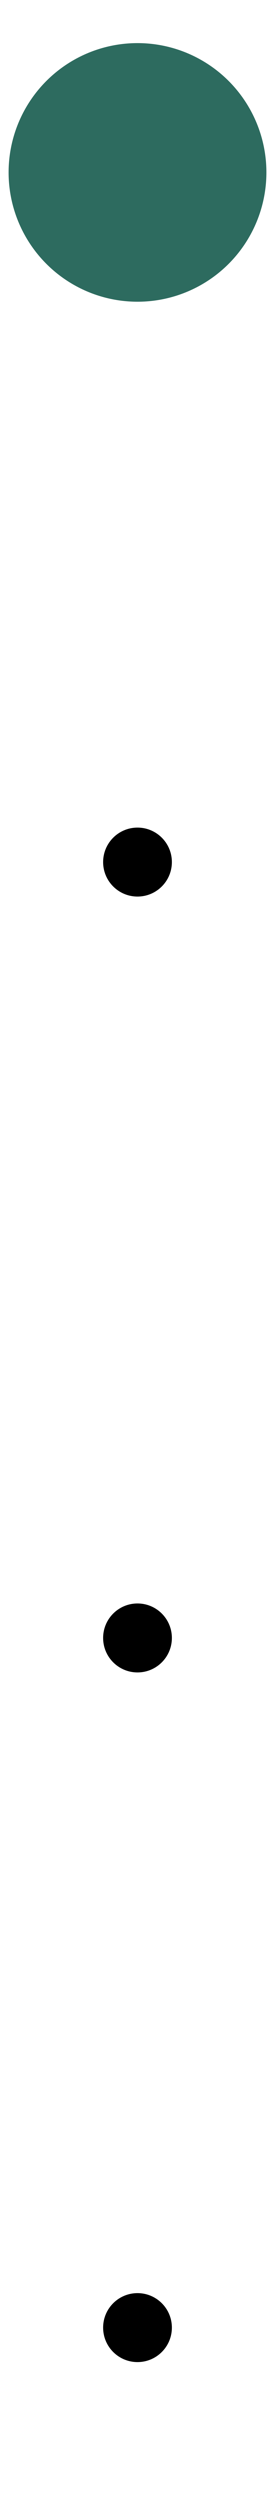 <svg xmlns="http://www.w3.org/2000/svg" viewBox="0 0 16 145" version="2">
    <circle class='dot' stroke="#2d6b5f" fill='#2d6b5f' id='dot-1' cx='8' cy='10' r="7"/>
    <circle class='dot' id='dot-2' cx='8' cy='50' r="2"/>
    <circle class='dot' id='dot-3' cx='8' cy='95' r="2"/>
    <circle class='dot' id='dot-4' cx='8' cy='135' r="2"/>
</svg>